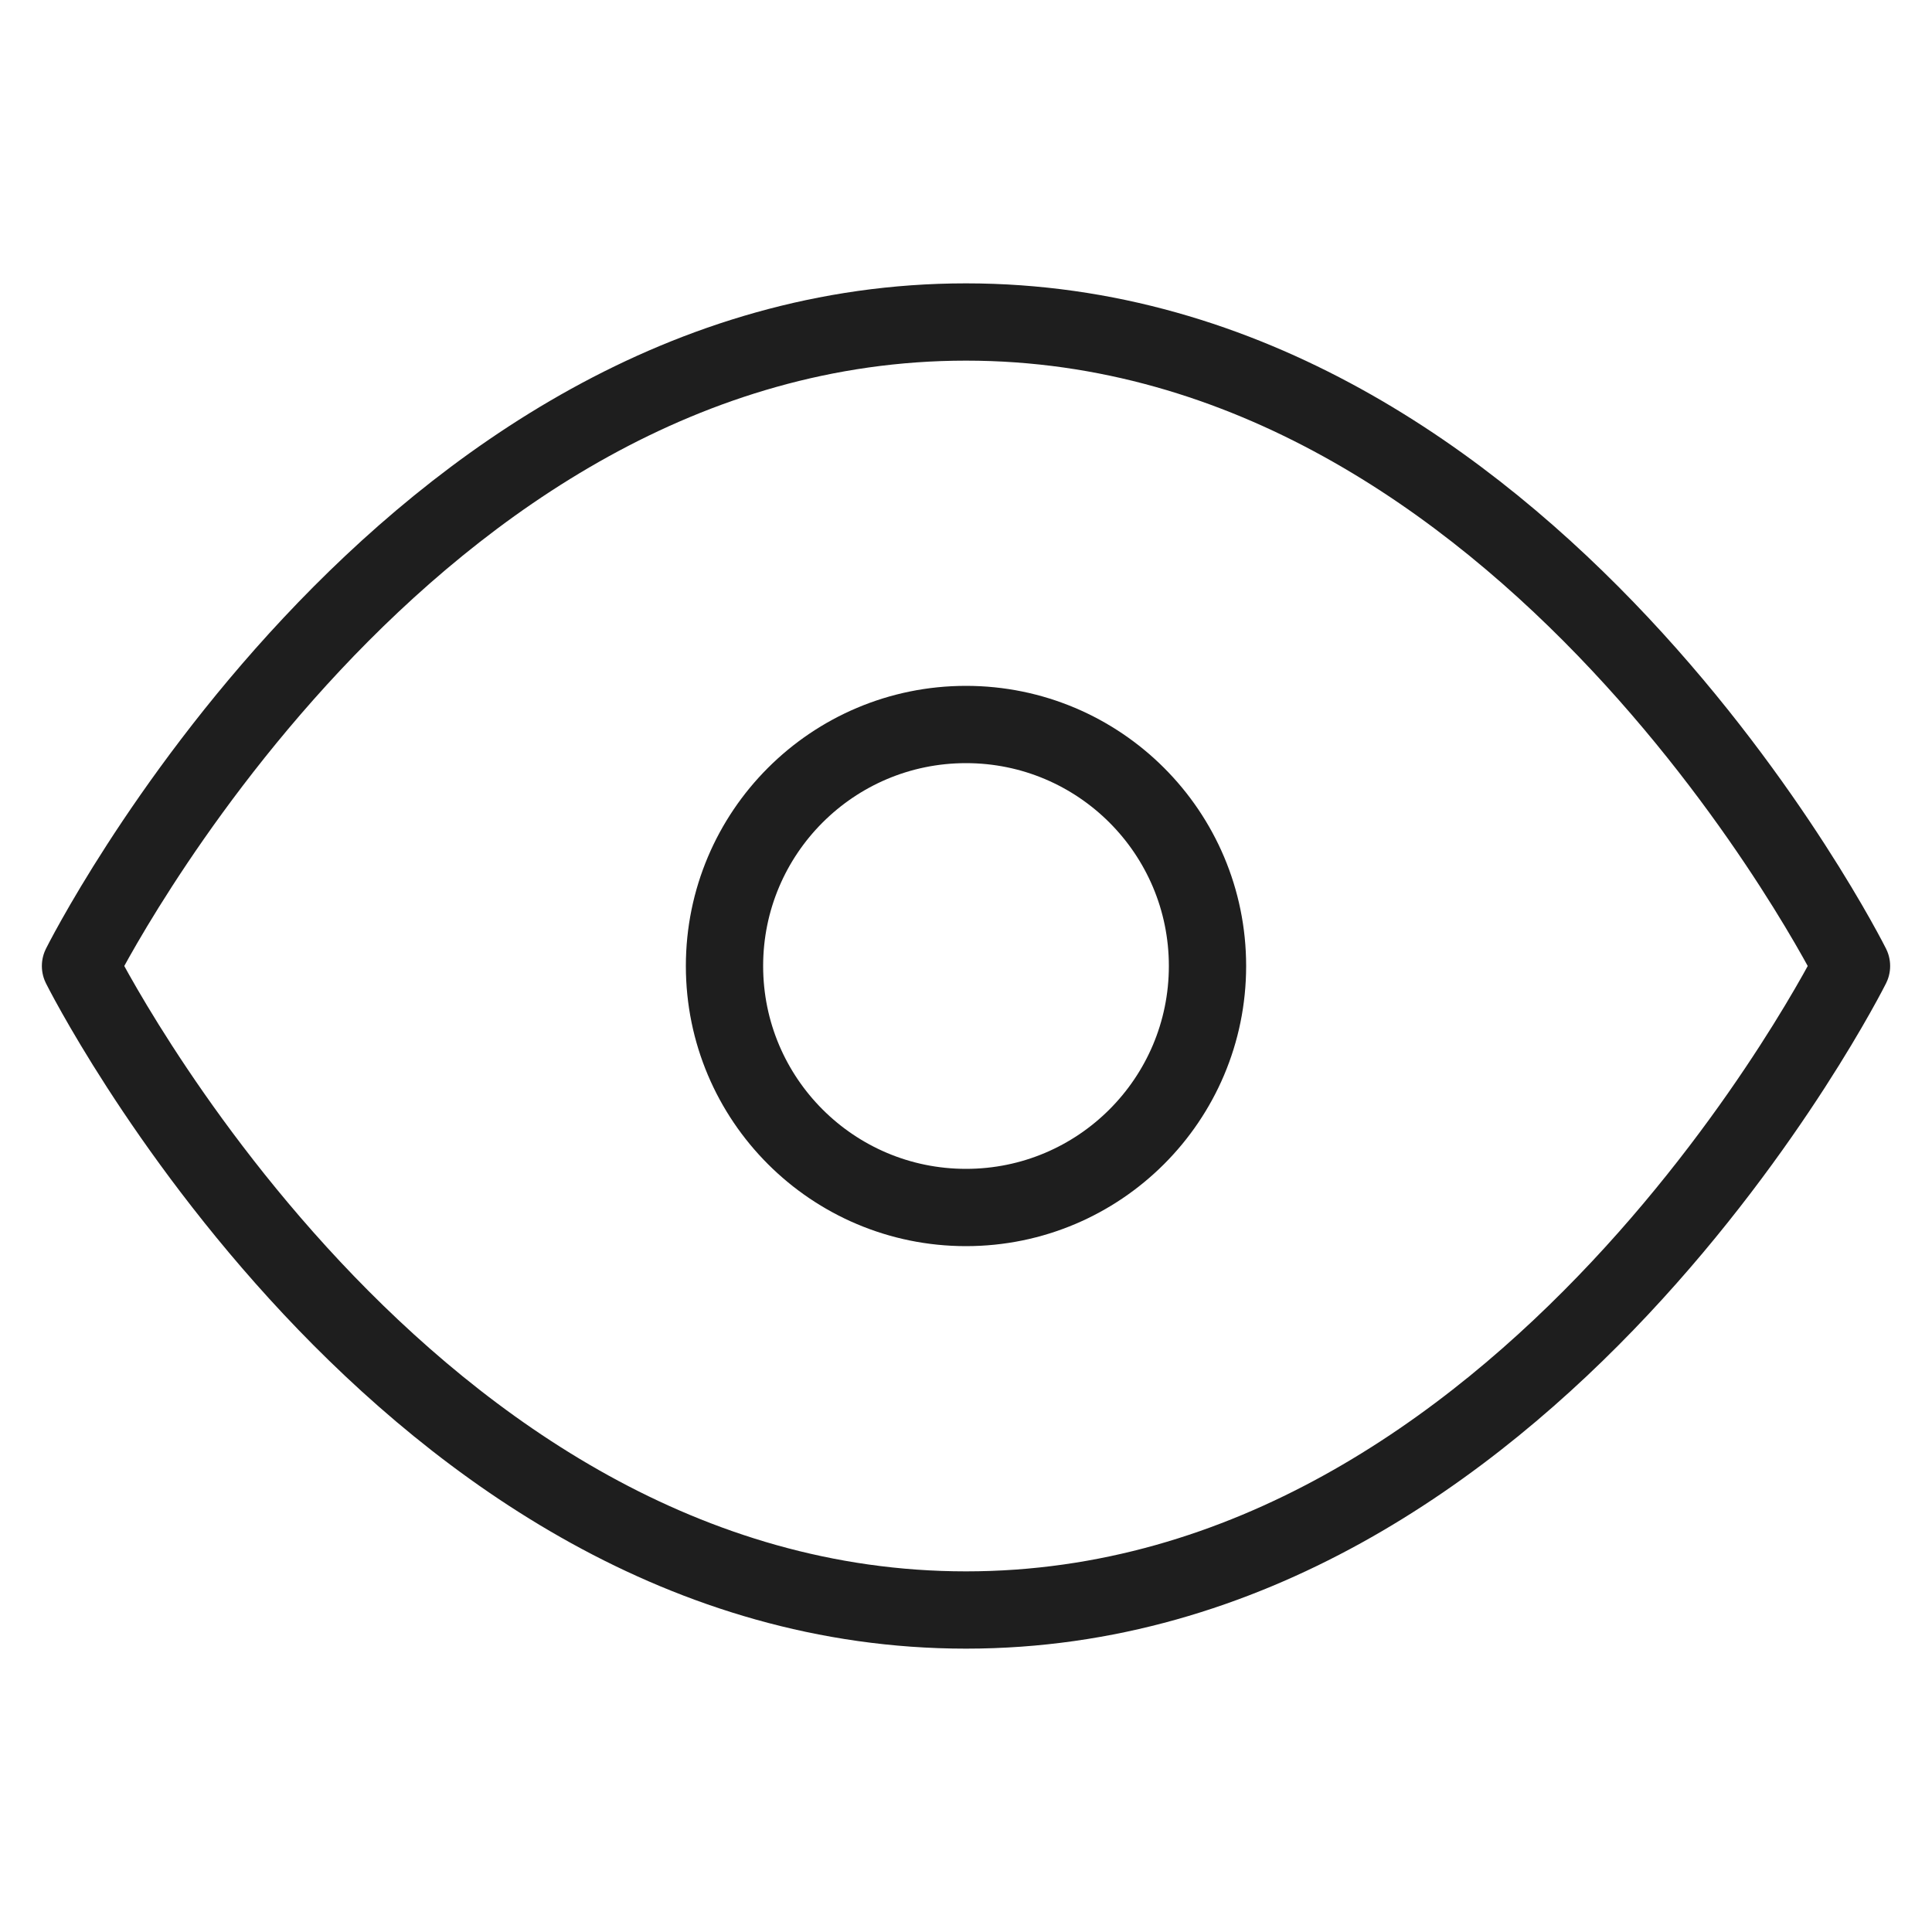 <svg width="500" height="500" viewBox="0 0 500 500" fill="none" xmlns="http://www.w3.org/2000/svg">
<rect width="500" height="500" fill="white"/>
<path d="M20.834 250C20.834 250 104.167 83.333 250 83.333C395.833 83.333 479.167 250 479.167 250C479.167 250 395.833 416.667 250 416.667C104.167 416.667 20.834 250 20.834 250Z" stroke="#1E1E1E" stroke-width="20" stroke-linecap="round" stroke-linejoin="round"/>
<path d="M250 312.5C284.518 312.5 312.5 284.518 312.5 250C312.5 215.482 284.518 187.5 250 187.5C215.482 187.5 187.5 215.482 187.5 250C187.5 284.518 215.482 312.5 250 312.5Z" stroke="#1E1E1E" stroke-width="20" stroke-linecap="round" stroke-linejoin="round"/>
</svg>
